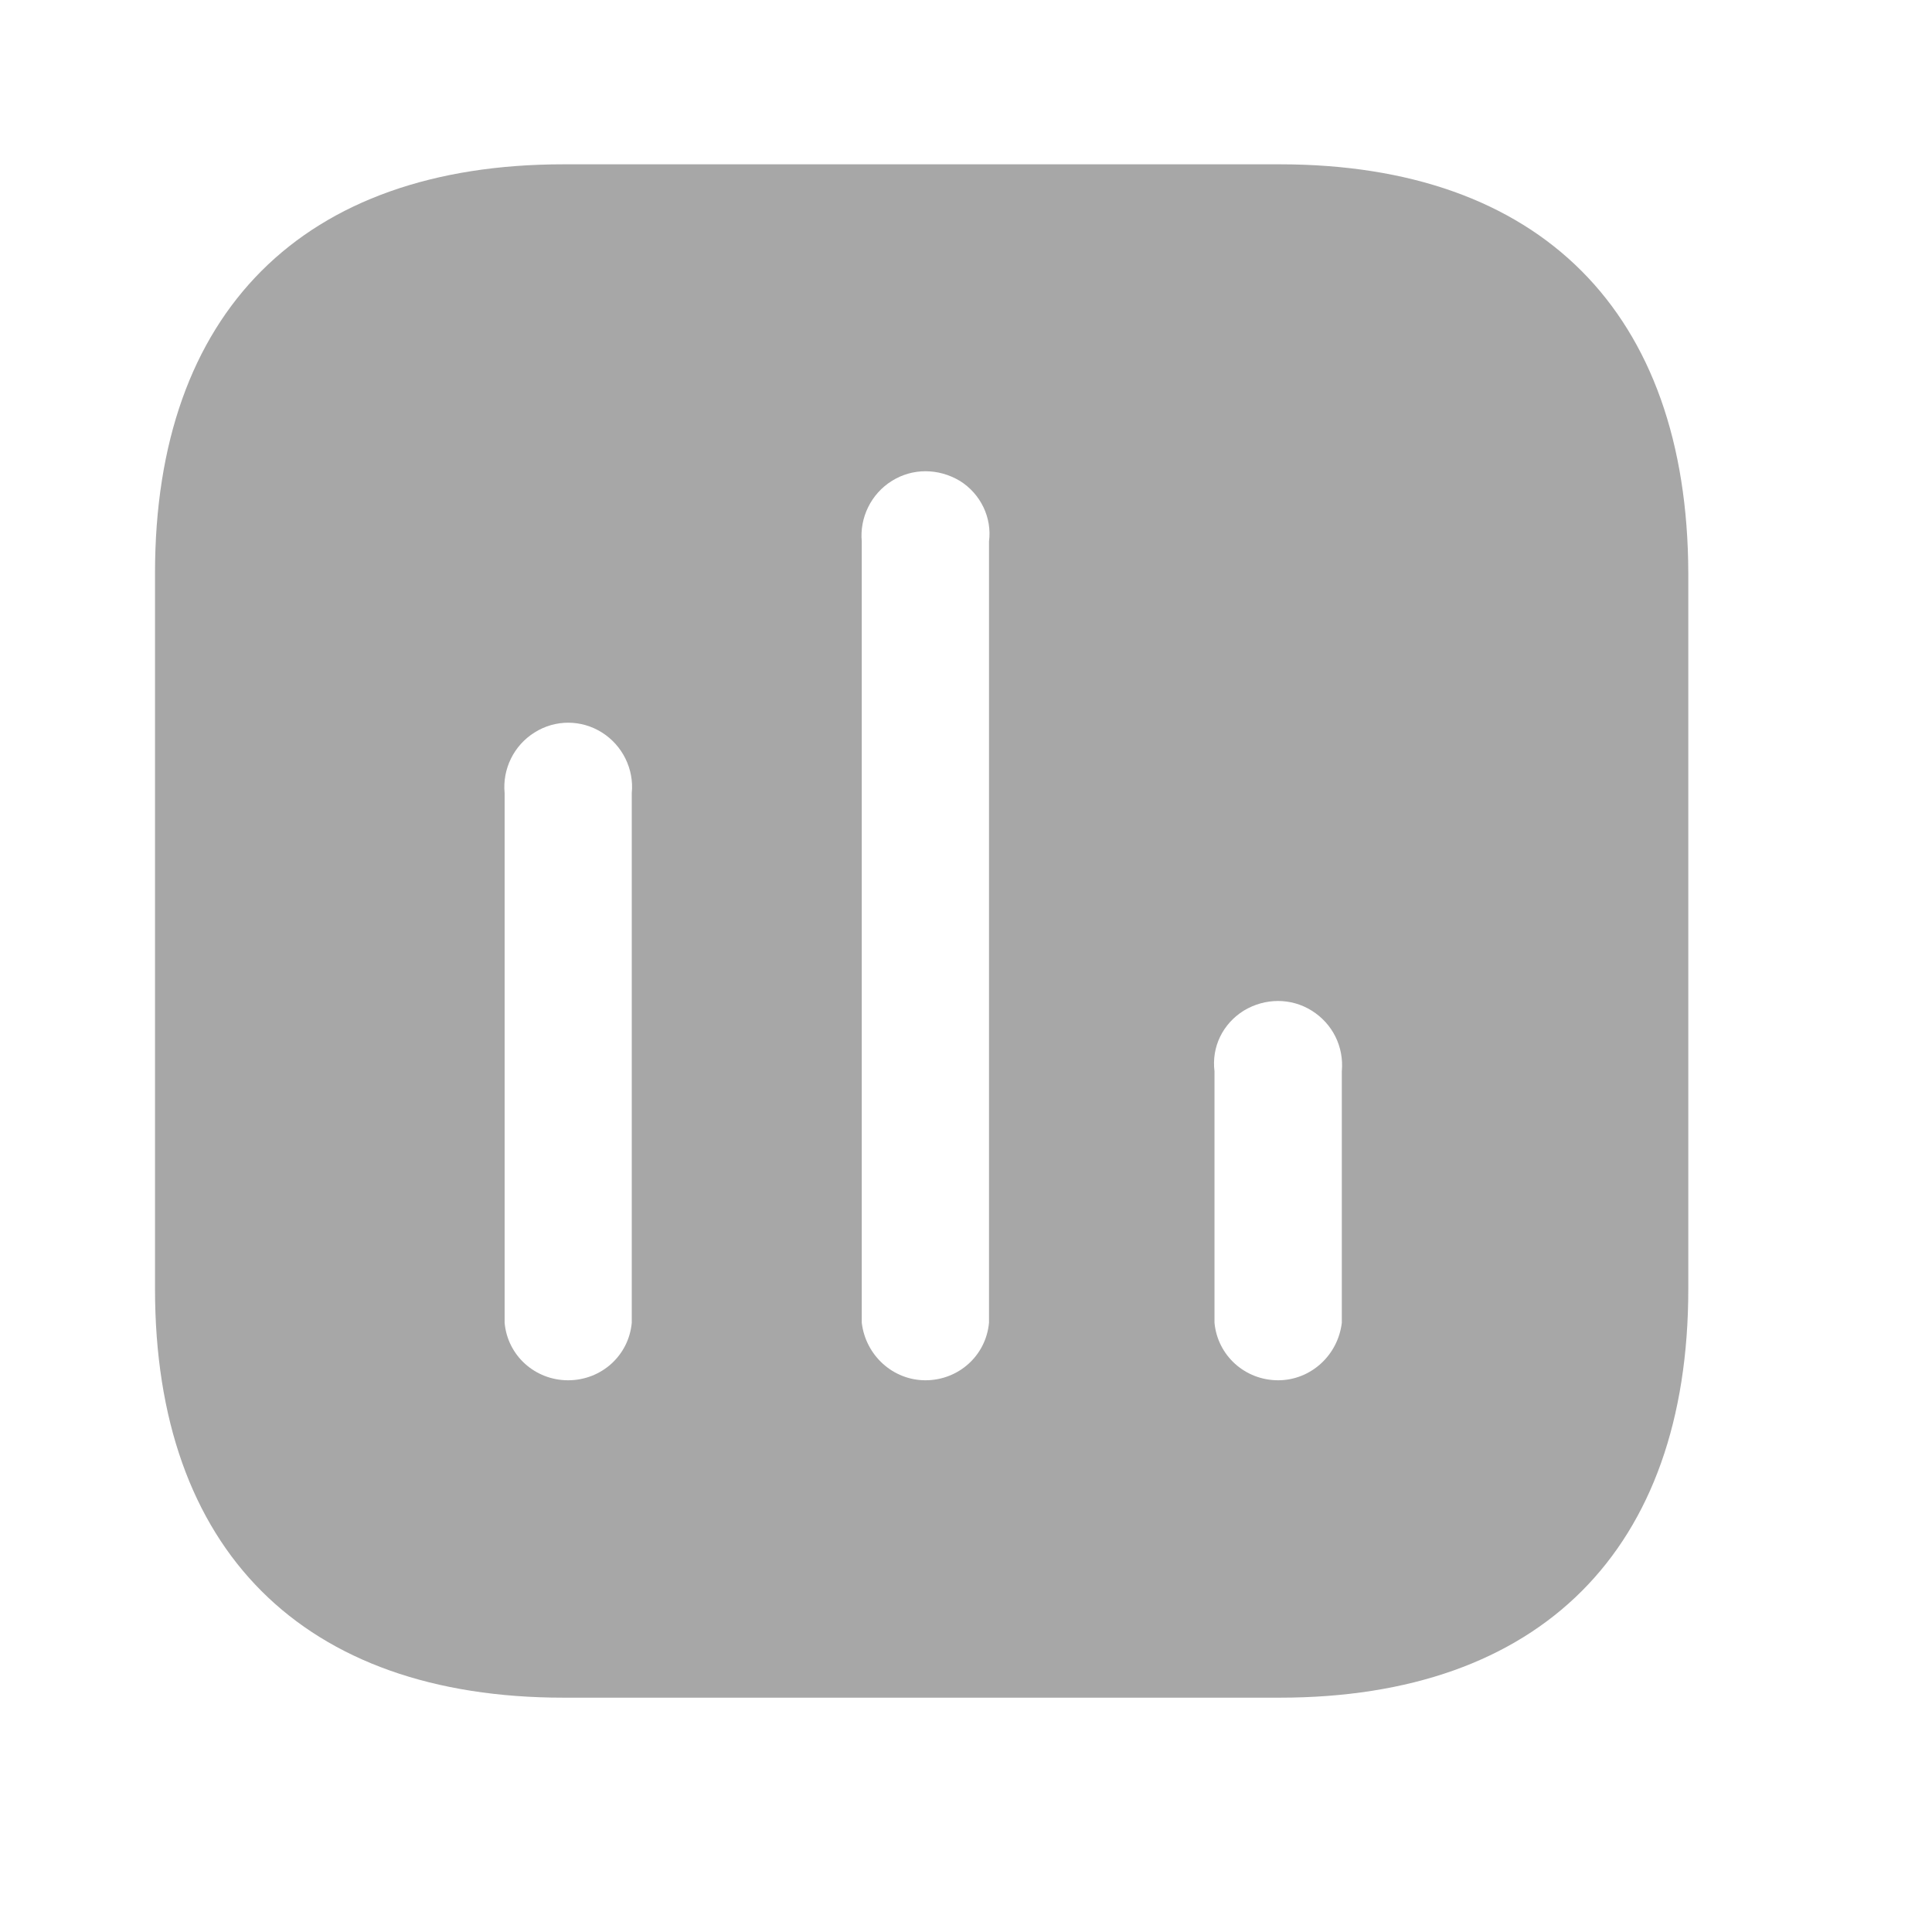 <svg width="21" height="21" viewBox="0 0 21 21" fill="none" xmlns="http://www.w3.org/2000/svg">
<path d="M13.909 1.786C16.743 1.786 18.343 3.394 18.351 6.228L18.351 14.011C18.351 16.845 16.743 18.453 13.909 18.453L6.126 18.453C3.292 18.453 1.685 16.845 1.685 14.011L1.685 6.228C1.685 3.394 3.292 1.786 6.126 1.786L13.909 1.786ZM10.435 5.228C10.2 5.087 9.917 5.087 9.693 5.228C9.467 5.369 9.343 5.628 9.367 5.886L9.367 14.378C9.41 14.736 9.709 15.003 10.059 15.003C10.418 15.003 10.717 14.736 10.75 14.378L10.75 5.886C10.784 5.628 10.66 5.369 10.435 5.228ZM6.543 7.962C6.318 7.82 6.034 7.82 5.81 7.962C5.584 8.103 5.46 8.361 5.485 8.62L5.485 14.378C5.517 14.736 5.817 15.003 6.175 15.003C6.535 15.003 6.834 14.736 6.867 14.378L6.867 8.62C6.893 8.361 6.767 8.103 6.543 7.962ZM14.259 10.986C14.035 10.845 13.751 10.845 13.518 10.986C13.292 11.128 13.168 11.377 13.201 11.645L13.201 14.378C13.235 14.736 13.534 15.003 13.893 15.003C14.243 15.003 14.542 14.736 14.585 14.378L14.585 11.645C14.609 11.377 14.485 11.128 14.259 10.986Z" fill="#A7A7A7"/>
</svg>
